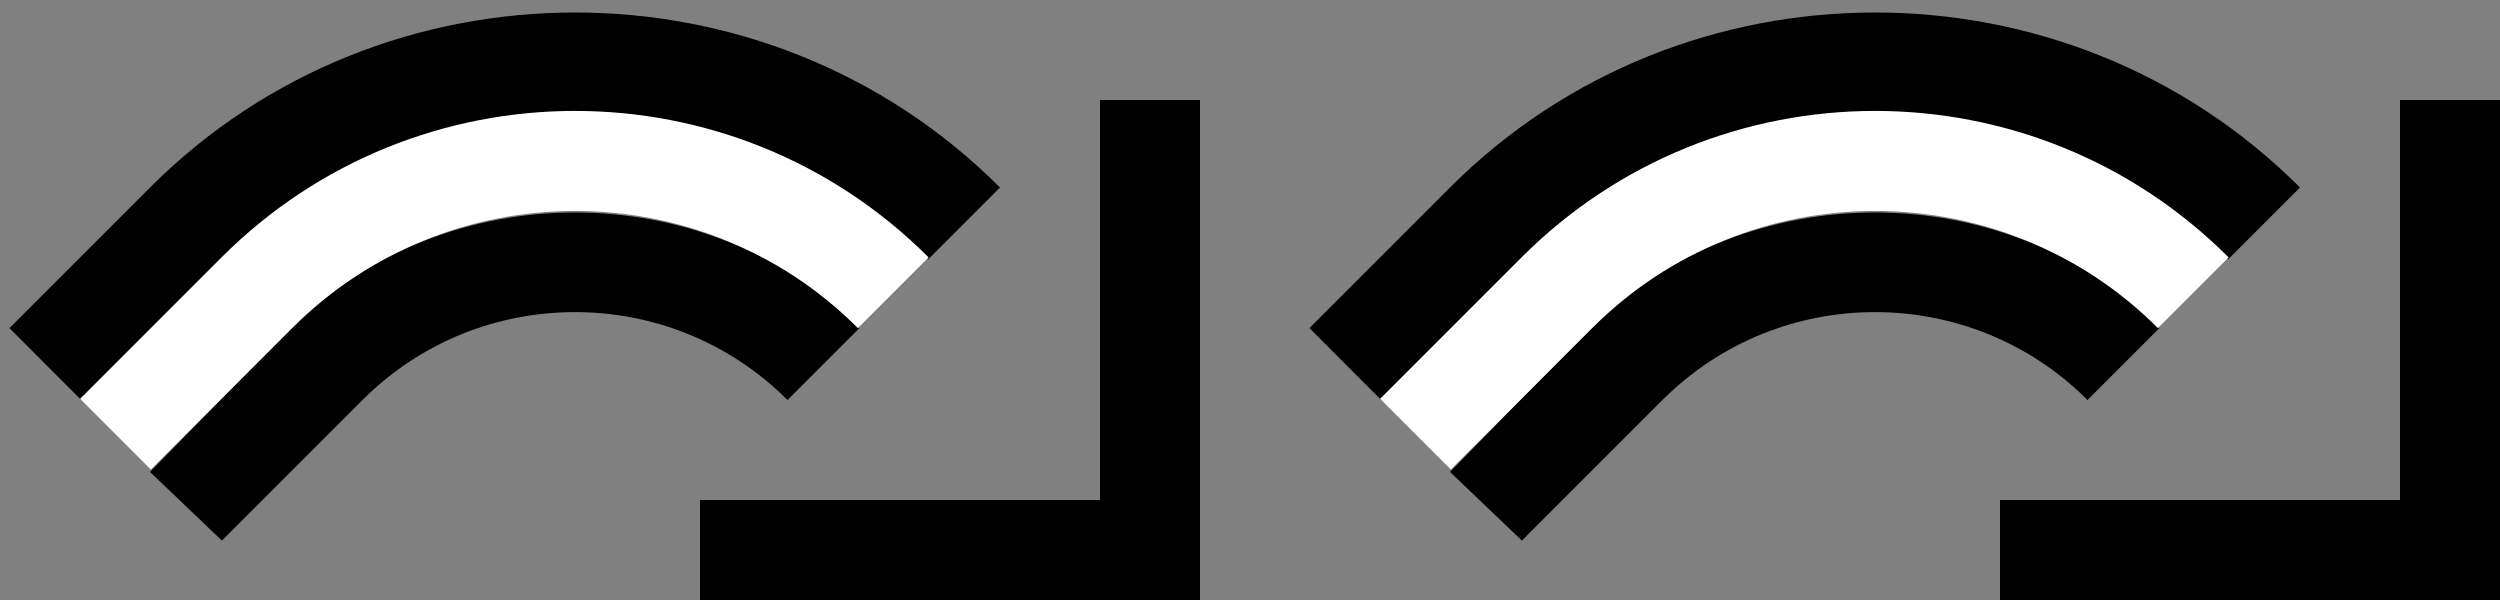 <?xml version="1.0" encoding="UTF-8" standalone="no"?>
<svg
   xmlns:dc="http://purl.org/dc/elements/1.1/"
   xmlns:cc="http://creativecommons.org/ns#"
   xmlns:rdf="http://www.w3.org/1999/02/22-rdf-syntax-ns#"
   xmlns:svg="http://www.w3.org/2000/svg"
   xmlns="http://www.w3.org/2000/svg"
   xmlns:sodipodi="http://sodipodi.sourceforge.net/DTD/sodipodi-0.dtd"
   xmlns:inkscape="http://www.inkscape.org/namespaces/inkscape"
   version="1.0"
   width="25"
   height="6"
   id="svg2"
   inkscape:version="0.47 r22583"
   sodipodi:docname="04-02-009-01-02-01.svg">
  <rect width="100%" height="100%" fill="#808080" stroke="none"/>
  <defs
     id="defs14">
    <inkscape:perspective
       sodipodi:type="inkscape:persp3d"
       inkscape:vp_x="0 : 3.5 : 1"
       inkscape:vp_y="0 : 1000 : 0"
       inkscape:vp_z="7 : 3.5 : 1"
       inkscape:persp3d-origin="3.5 : 2.3333333 : 1"
       id="perspective16" />
  </defs>
  <sodipodi:namedview
     pagecolor="#ffffff"
     bordercolor="#666666"
     borderopacity="1"
     objecttolerance="10"
     gridtolerance="10"
     guidetolerance="10"
     inkscape:pageopacity="0"
     inkscape:pageshadow="2"
     inkscape:window-width="928"
     inkscape:window-height="791"
     id="namedview12"
     showgrid="true"
     inkscape:zoom="19.79896"
     inkscape:cx="12.060139"
     inkscape:cy="1.6768149"
     inkscape:window-x="273"
     inkscape:window-y="0"
     inkscape:window-maximized="0"
     inkscape:current-layer="svg2"
     inkscape:snap-grids="true">
    <inkscape:grid
       type="xygrid"
       id="grid2822" />
  </sodipodi:namedview>
  <path
     style="fill:#000000;fill-opacity:1;stroke:none"
     d="m 25,6 0,-5 -1,0 0,4 -4,0 0,1 5,0 z"
     id="path2841" />
  <path
     style="fill:#000000;fill-opacity:1;stroke:none"
     d="m 18.75,2.125 c 1.024,-10e-8 2.063,0.375 2.844,1.156 l -0.719,0.719 c -1.172,-1.172 -3.078,-1.172 -4.25,-3e-7 L 15.219,5.406 14.5,4.719 l 1.406,-1.438 c 0.781,-0.781 1.82,-1.156 2.844,-1.156 z"
     id="path2844" />
  <path
     style="fill:#000000;fill-opacity:1;stroke:none"
     d="m 18.75,0.125 c 1.536,0 3.078,0.578 4.25,1.75 l -0.719,0.719 c -1.953,-1.953 -5.11,-1.953 -7.062,-2e-7 L 13.812,4 13.094,3.281 14.5,1.875 C 15.672,0.703 17.214,0.125 18.75,0.125 z"
     id="rect2867" />
  <path
     style="fill:#ffffff;fill-opacity:1;stroke:none"
     d="m 15.215,2.574 c 1.953,-1.953 5.118,-1.953 7.071,0 L 21.579,3.281 c -1.562,-1.562 -4.095,-1.562 -5.657,0 L 14.508,4.695 13.801,3.988 15.215,2.574 z"
     id="path3015" />
  <path
     id="path3581"
     d="m 12,6 0,-5 -1,0 0,4 -4,0 0,1 5,0 z"
     style="fill:#000000;fill-opacity:1;stroke:none" />
  <path
     id="path3583"
     d="m 5.75,2.125 c 1.024,-10e-8 2.063,0.375 2.844,1.156 L 7.875,4 C 6.703,2.828 4.797,2.828 3.625,4 L 2.219,5.406 1.5,4.719 2.906,3.281 C 3.687,2.5 4.726,2.125 5.75,2.125 z"
     style="fill:#000000;fill-opacity:1;stroke:none" />
  <path
     id="path3585"
     d="m 5.75,0.125 c 1.536,0 3.078,0.578 4.25,1.75 l -0.719,0.719 C 7.329,0.641 4.171,0.641 2.219,2.593 L 0.812,4 0.094,3.281 1.5,1.875 C 2.672,0.703 4.214,0.125 5.75,0.125 z"
     style="fill:#000000;fill-opacity:1;stroke:none" />
  <path
     id="path3587"
     d="m 2.215,2.574 c 1.953,-1.953 5.118,-1.953 7.071,0 L 8.579,3.281 C 7.017,1.719 4.484,1.719 2.922,3.281 L 1.508,4.695 0.801,3.988 2.215,2.574 z"
     style="fill:#ffffff;fill-opacity:1;stroke:none" />
</svg>
